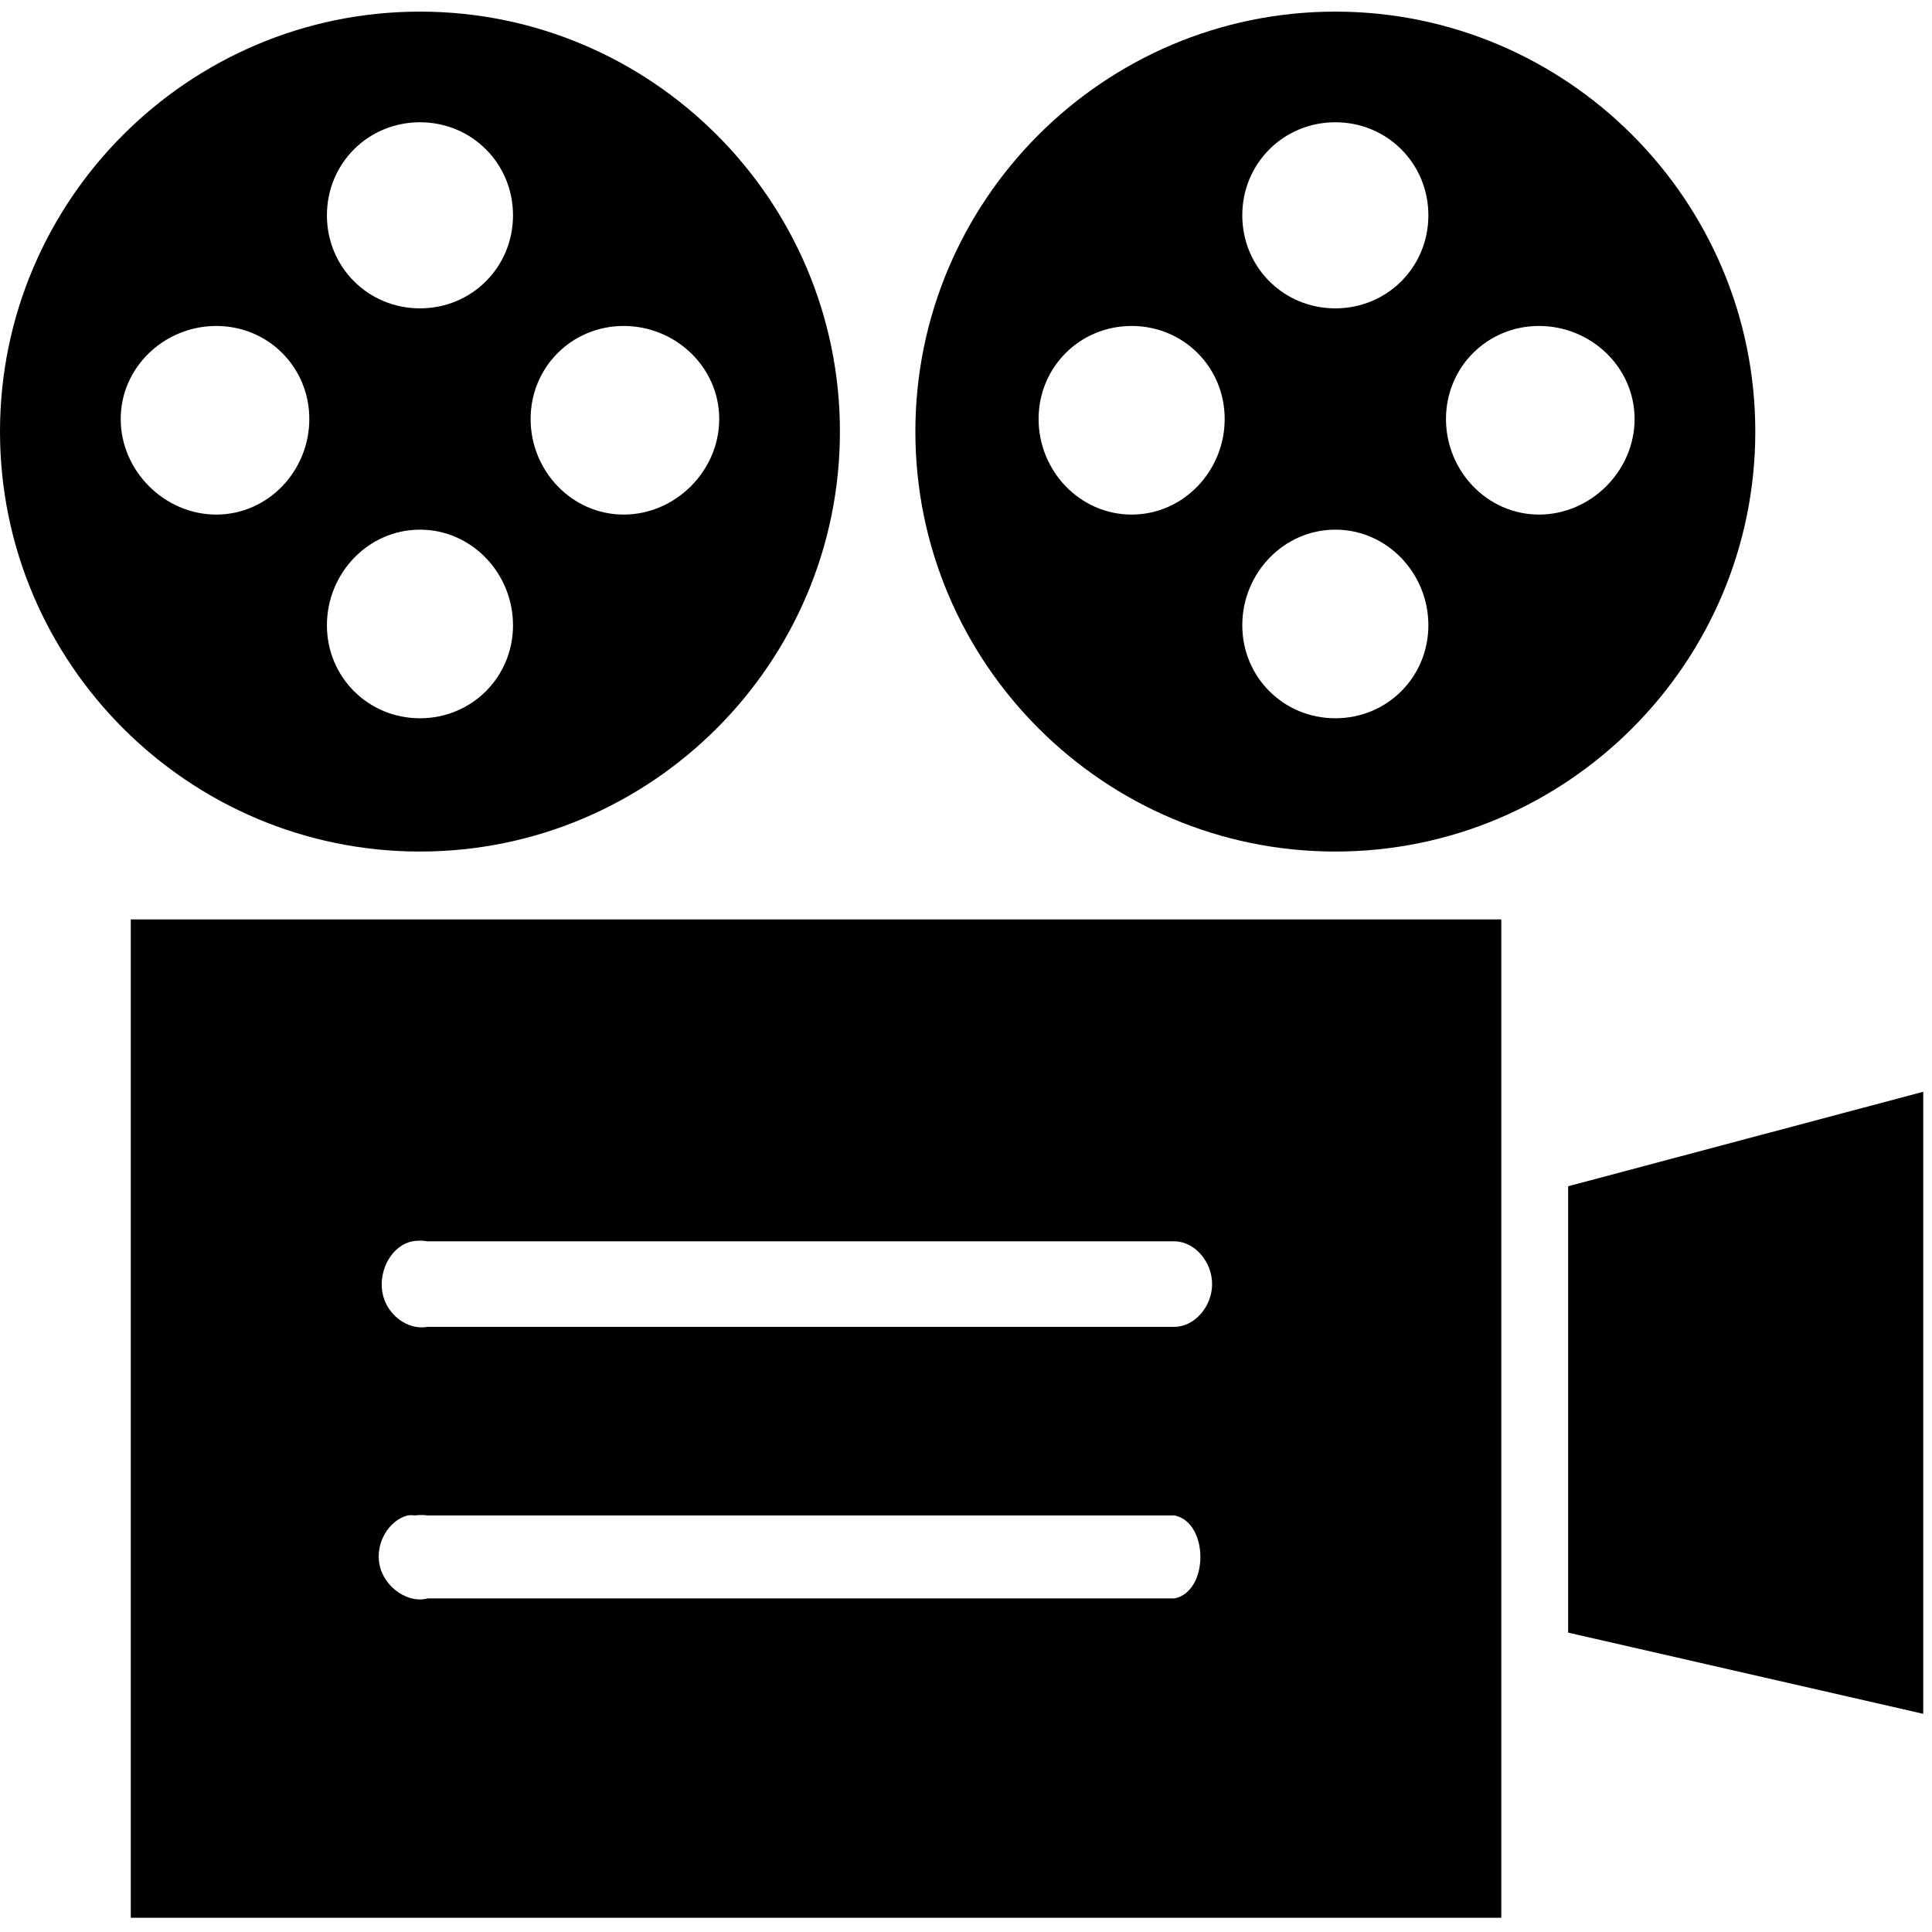 <?xml version="1.0" encoding="UTF-8" standalone="no"?>
<!-- Created with Inkscape (http://www.inkscape.org/) -->

<svg
   xmlns:dc="http://purl.org/dc/elements/1.1/"
   xmlns:cc="http://creativecommons.org/ns#"
   xmlns:rdf="http://www.w3.org/1999/02/22-rdf-syntax-ns#"
   xmlns:svg="http://www.w3.org/2000/svg"
   xmlns="http://www.w3.org/2000/svg"
   xmlns:sodipodi="http://sodipodi.sourceforge.net/DTD/sodipodi-0.dtd"
   xmlns:inkscape="http://www.inkscape.org/namespaces/inkscape"
   width="1000"
   height="1000"
   id="svg2988"
   version="1.1"
   inkscape:version="0.91 r13725"
   sodipodi:docname="tool_preview.svg"
   inkscape:export-filename="/Users/chyu/Source/sif.font/resources/concepts/tool_preview.png"
   inkscape:export-xdpi="2.1600001"
   inkscape:export-ydpi="2.1600001">
  <defs
     id="defs2990" />
  <sodipodi:namedview
     id="base"
     pagecolor="#ffffff"
     bordercolor="#666666"
     borderopacity="1.0"
     inkscape:pageopacity="0"
     inkscape:pageshadow="2"
     inkscape:zoom="0.45851627"
     inkscape:cx="128.09588"
     inkscape:cy="384.40363"
     inkscape:document-units="px"
     inkscape:current-layer="layer1"
     showgrid="true"
     inkscape:showpageshadow="false"
     showguides="true"
     inkscape:guide-bbox="true"
     inkscape:window-width="1440"
     inkscape:window-height="826"
     inkscape:window-x="50"
     inkscape:window-y="0"
     inkscape:window-maximized="0">
    <sodipodi:guide
       orientation="1,0"
       position="50,760"
       id="guide2996" />
    <sodipodi:guide
       orientation="1,0"
       position="950,808.571"
       id="guide3000" />
    <sodipodi:guide
       orientation="0,1"
       position="648.571,950"
       id="guide3002" />
    <sodipodi:guide
       orientation="0,1"
       position="605.714,50"
       id="guide3004" />
    <sodipodi:guide
       orientation="1,0"
       position="100,645.714"
       id="guide3006" />
    <sodipodi:guide
       orientation="1,0"
       position="900,480"
       id="guide3008" />
    <sodipodi:guide
       orientation="0,1"
       position="531.429,900"
       id="guide3010" />
    <sodipodi:guide
       orientation="0,1"
       position="648.571,100"
       id="guide3012" />
    <inkscape:grid
       type="xygrid"
       id="grid3014"
       empspacing="50"
       visible="true"
       enabled="true"
       snapvisiblegridlinesonly="true"
       dotted="false"
       color="#0400ff"
       opacity="0.027"
       empcolor="#f00059"
       empopacity="0.251" />
  </sodipodi:namedview>
  <g
     inkscape:label="Layer 1"
     inkscape:groupmode="layer"
     id="layer1"
     transform="translate(0,-52.362)"
     style="display:inline">
    <path
       id="path4578"
       style="fill:#000000;fill-opacity:1;stroke:none"
       d="m 217.372,58.377 c -119.818,0 -217.372,97.555 -217.372,217.372 0,119.818 97.554,217.372 217.372,217.372 119.818,0 217.372,-97.554 217.372,-217.372 0,-119.818 -97.555,-217.372 -217.372,-217.372 z m 0,57.272 c 26.837,0 48.16,21.323 48.16,48.16 0,26.837 -21.323,48.16 -48.16,48.16 -26.838,0 -48.16,-21.323 -48.16,-48.16 0,-26.837 21.323,-48.16 48.16,-48.16 z M 111.94,221.081 c 26.838,0 48.16,21.323 48.16,48.16 0,26.838 -21.323,49.462 -48.16,49.462 -26.837,0 -49.462,-22.624 -49.462,-49.462 0,-26.837 22.625,-48.16 49.462,-48.16 z m 210.864,0 c 26.837,0 49.462,21.323 49.462,48.16 0,26.838 -22.625,49.462 -49.462,49.462 -26.837,0 -48.16,-22.624 -48.16,-49.462 0,-26.837 21.323,-48.16 48.16,-48.16 z M 217.372,326.513 c 26.837,0 48.16,22.625 48.16,49.462 0,26.838 -21.323,48.16 -48.16,48.16 -26.838,0 -48.16,-21.323 -48.16,-48.16 0,-26.837 21.323,-49.462 48.16,-49.462 z M 691.166,58.377 c -119.818,0 -217.372,97.555 -217.372,217.372 0,119.818 97.554,217.372 217.372,217.372 119.818,0 217.372,-97.554 217.372,-217.372 0,-119.818 -97.554,-217.372 -217.372,-217.372 z m 0,57.272 c 26.838,0 48.16,21.323 48.16,48.16 0,26.837 -21.323,48.16 -48.16,48.16 -26.837,0 -48.16,-21.323 -48.16,-48.16 0,-26.837 21.323,-48.16 48.16,-48.16 z M 585.734,221.081 c 26.838,0 48.16,21.323 48.16,48.16 0,26.838 -21.323,49.462 -48.16,49.462 -26.837,0 -48.16,-22.624 -48.16,-49.462 0,-26.837 21.323,-48.16 48.16,-48.16 z m 210.864,0 c 26.837,0 49.462,21.323 49.462,48.16 0,26.838 -22.625,49.462 -49.462,49.462 -26.837,0 -48.16,-22.624 -48.16,-49.462 0,-26.837 21.323,-48.16 48.16,-48.16 z M 691.166,326.513 c 26.838,0 48.16,22.625 48.16,49.462 0,26.838 -21.323,48.16 -48.16,48.16 -26.837,0 -48.16,-21.323 -48.16,-48.16 0,-26.837 21.323,-49.462 48.16,-49.462 z m -623.482,201.753 0,516.748 709.389,0 0,-516.748 -709.389,0 z M 213.467,694.875 c 2.27,-0.45 5.539,-0.45 7.81,0 l 386.585,0 c 10.452,0 19.524,10.546 19.524,22.128 0,11.582 -9.072,22.128 -19.524,22.128 l -386.585,0 c -10.447,1.983 -21.628,-6.649 -23.429,-18.223 -1.799,-11.574 5.176,-24.025 15.62,-26.033 z m -2.603,141.878 c 1.37,-0.167 2.535,-0.167 3.905,0 1.824,-0.292 4.683,-0.292 6.508,0 l 386.585,0 c 17.946,3.499 17.946,39.456 0,42.954 l -386.585,0 c -10.084,2.77 -22.211,-5.753 -24.731,-16.921 -2.52,-11.168 4.244,-23.218 14.318,-26.033 z M 811.67,666.364 995.464,617.456 l 0,321.977 -183.794,-42.028 z" />
  </g>
</svg>
